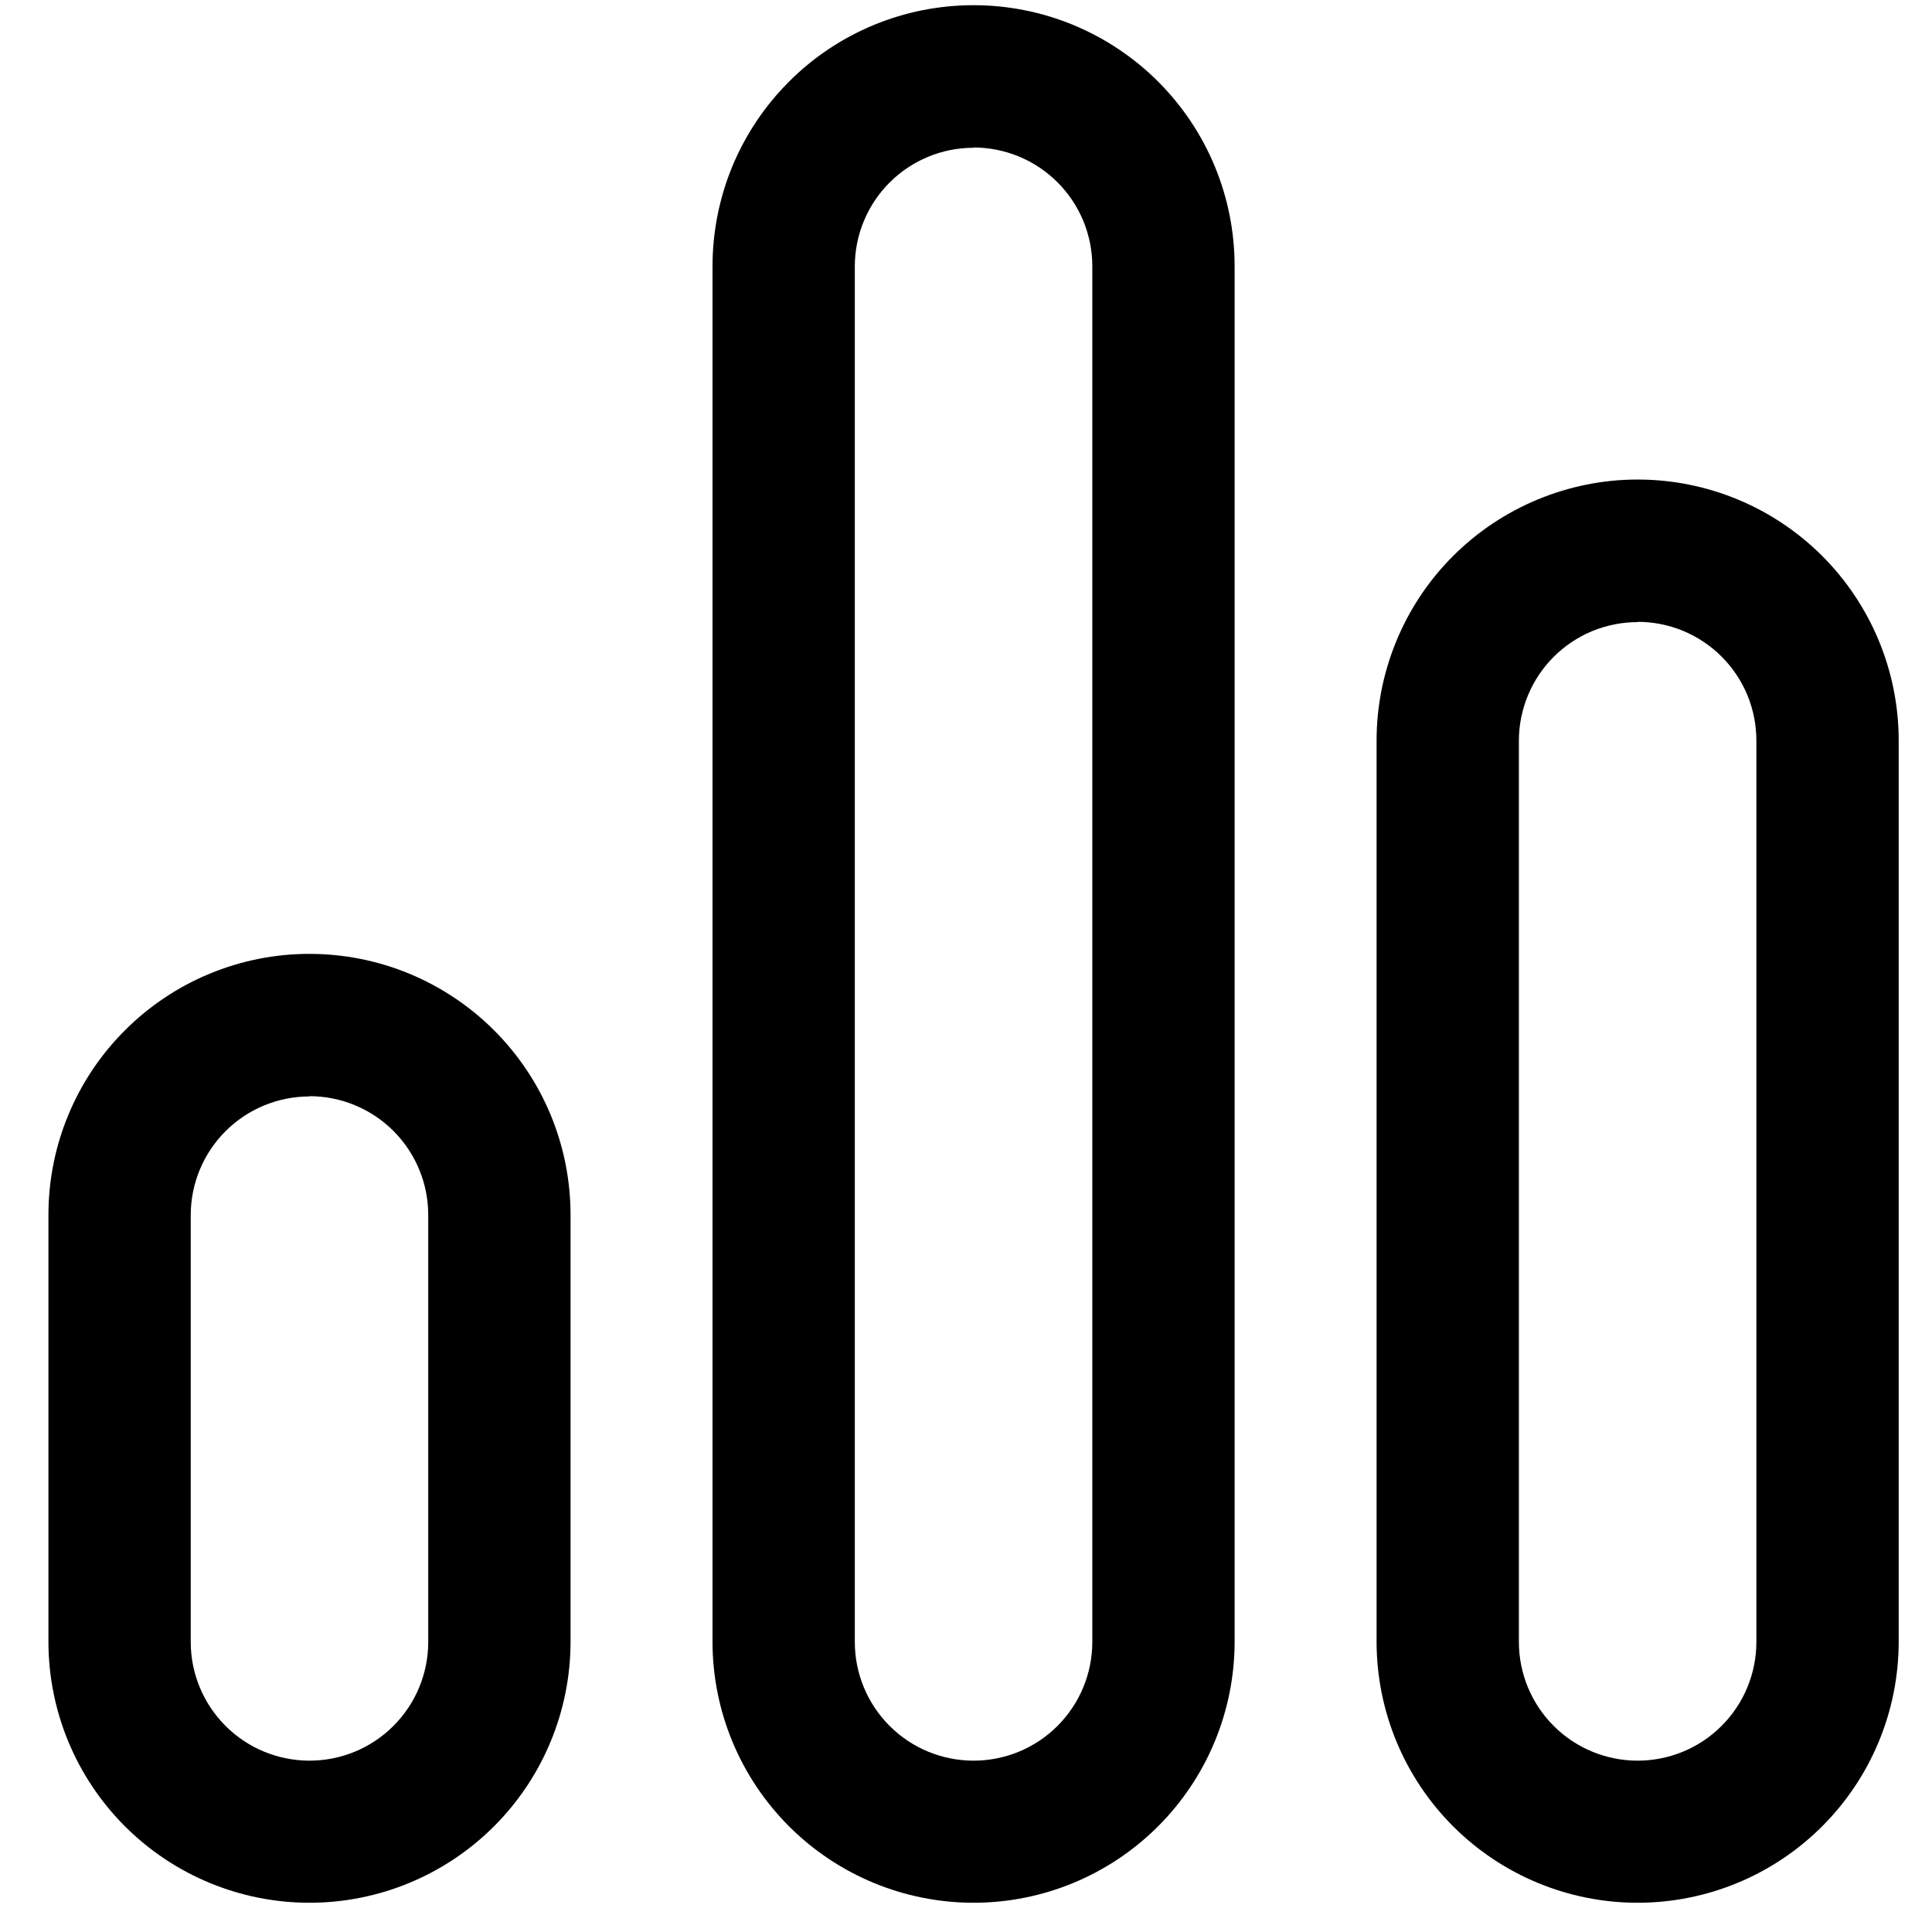 <svg width="100%" height="100%" viewBox="0 0 29 29" fill="none" xmlns="http://www.w3.org/2000/svg">
<g id="&#240;&#159;&#148;&#141;-Product-Icons" opacity="1">
<g id="ic fluent poll 24 regular">
<path id="&#240;&#159;&#142;&#168;-Color" d="M14.613 0.078C15.128 0.078 15.637 0.179 16.113 0.376C16.588 0.573 17.02 0.861 17.384 1.225C17.748 1.589 18.037 2.021 18.234 2.496C18.431 2.972 18.532 3.481 18.532 3.996V24.642C18.532 25.681 18.119 26.678 17.384 27.413C16.649 28.148 15.653 28.561 14.614 28.561C13.574 28.561 12.578 28.148 11.843 27.413C11.108 26.678 10.695 25.681 10.695 24.642V3.999C10.695 3.484 10.796 2.974 10.992 2.499C11.189 2.023 11.478 1.591 11.842 1.227C12.205 0.862 12.637 0.574 13.113 0.376C13.589 0.179 14.098 0.078 14.613 0.078ZM24.582 7.198C25.621 7.198 26.618 7.611 27.352 8.345C28.087 9.08 28.5 10.077 28.5 11.116V24.642C28.5 25.681 28.087 26.678 27.352 27.413C26.617 28.148 25.621 28.561 24.581 28.561C23.542 28.561 22.546 28.148 21.811 27.413C21.076 26.678 20.663 25.681 20.663 24.642V11.116C20.663 10.601 20.765 10.092 20.962 9.617C21.159 9.141 21.447 8.709 21.811 8.346C22.175 7.982 22.607 7.694 23.082 7.497C23.558 7.3 24.067 7.198 24.582 7.198ZM4.645 14.318C5.16 14.318 5.669 14.419 6.145 14.616C6.62 14.813 7.052 15.101 7.416 15.465C7.78 15.829 8.069 16.261 8.266 16.736C8.463 17.212 8.564 17.721 8.564 18.236V24.642C8.564 25.681 8.151 26.678 7.416 27.413C6.681 28.148 5.685 28.561 4.646 28.561C3.606 28.561 2.61 28.148 1.875 27.413C1.14 26.678 0.727 25.681 0.727 24.642V18.236C0.727 17.721 0.828 17.212 1.025 16.737C1.222 16.261 1.511 15.829 1.875 15.466C2.238 15.102 2.67 14.813 3.146 14.616C3.621 14.419 4.13 14.318 4.645 14.318ZM14.613 2.218C14.14 2.218 13.687 2.406 13.353 2.74C13.019 3.074 12.831 3.527 12.831 4V24.646C12.831 25.119 13.019 25.572 13.353 25.906C13.687 26.241 14.141 26.428 14.614 26.428C15.086 26.428 15.54 26.241 15.874 25.906C16.208 25.572 16.396 25.119 16.396 24.646V3.999C16.396 3.765 16.35 3.532 16.261 3.316C16.171 3.099 16.04 2.903 15.874 2.737C15.709 2.571 15.512 2.44 15.296 2.35C15.079 2.26 14.847 2.214 14.613 2.214V2.218ZM24.582 9.338C24.348 9.338 24.116 9.384 23.9 9.473C23.683 9.563 23.487 9.694 23.321 9.86C23.156 10.025 23.024 10.222 22.935 10.438C22.845 10.654 22.799 10.886 22.799 11.12V24.646C22.799 25.119 22.987 25.572 23.321 25.906C23.655 26.241 24.109 26.428 24.581 26.428C25.054 26.428 25.508 26.241 25.842 25.906C26.176 25.572 26.364 25.119 26.364 24.646V11.12C26.364 10.886 26.319 10.653 26.23 10.437C26.14 10.22 26.009 10.023 25.843 9.857C25.678 9.691 25.481 9.56 25.265 9.47C25.048 9.38 24.816 9.334 24.582 9.334V9.338ZM4.645 16.458C4.172 16.458 3.719 16.646 3.385 16.98C3.051 17.314 2.863 17.767 2.863 18.24V24.646C2.863 25.119 3.051 25.572 3.385 25.906C3.719 26.241 4.173 26.428 4.646 26.428C5.118 26.428 5.572 26.241 5.906 25.906C6.24 25.572 6.428 25.119 6.428 24.646V18.24C6.428 18.006 6.383 17.773 6.293 17.557C6.204 17.34 6.072 17.143 5.907 16.977C5.741 16.811 5.545 16.68 5.328 16.59C5.112 16.5 4.879 16.454 4.645 16.454V16.458Z" fill="currentColor"/>
</g>
</g>
</svg>
